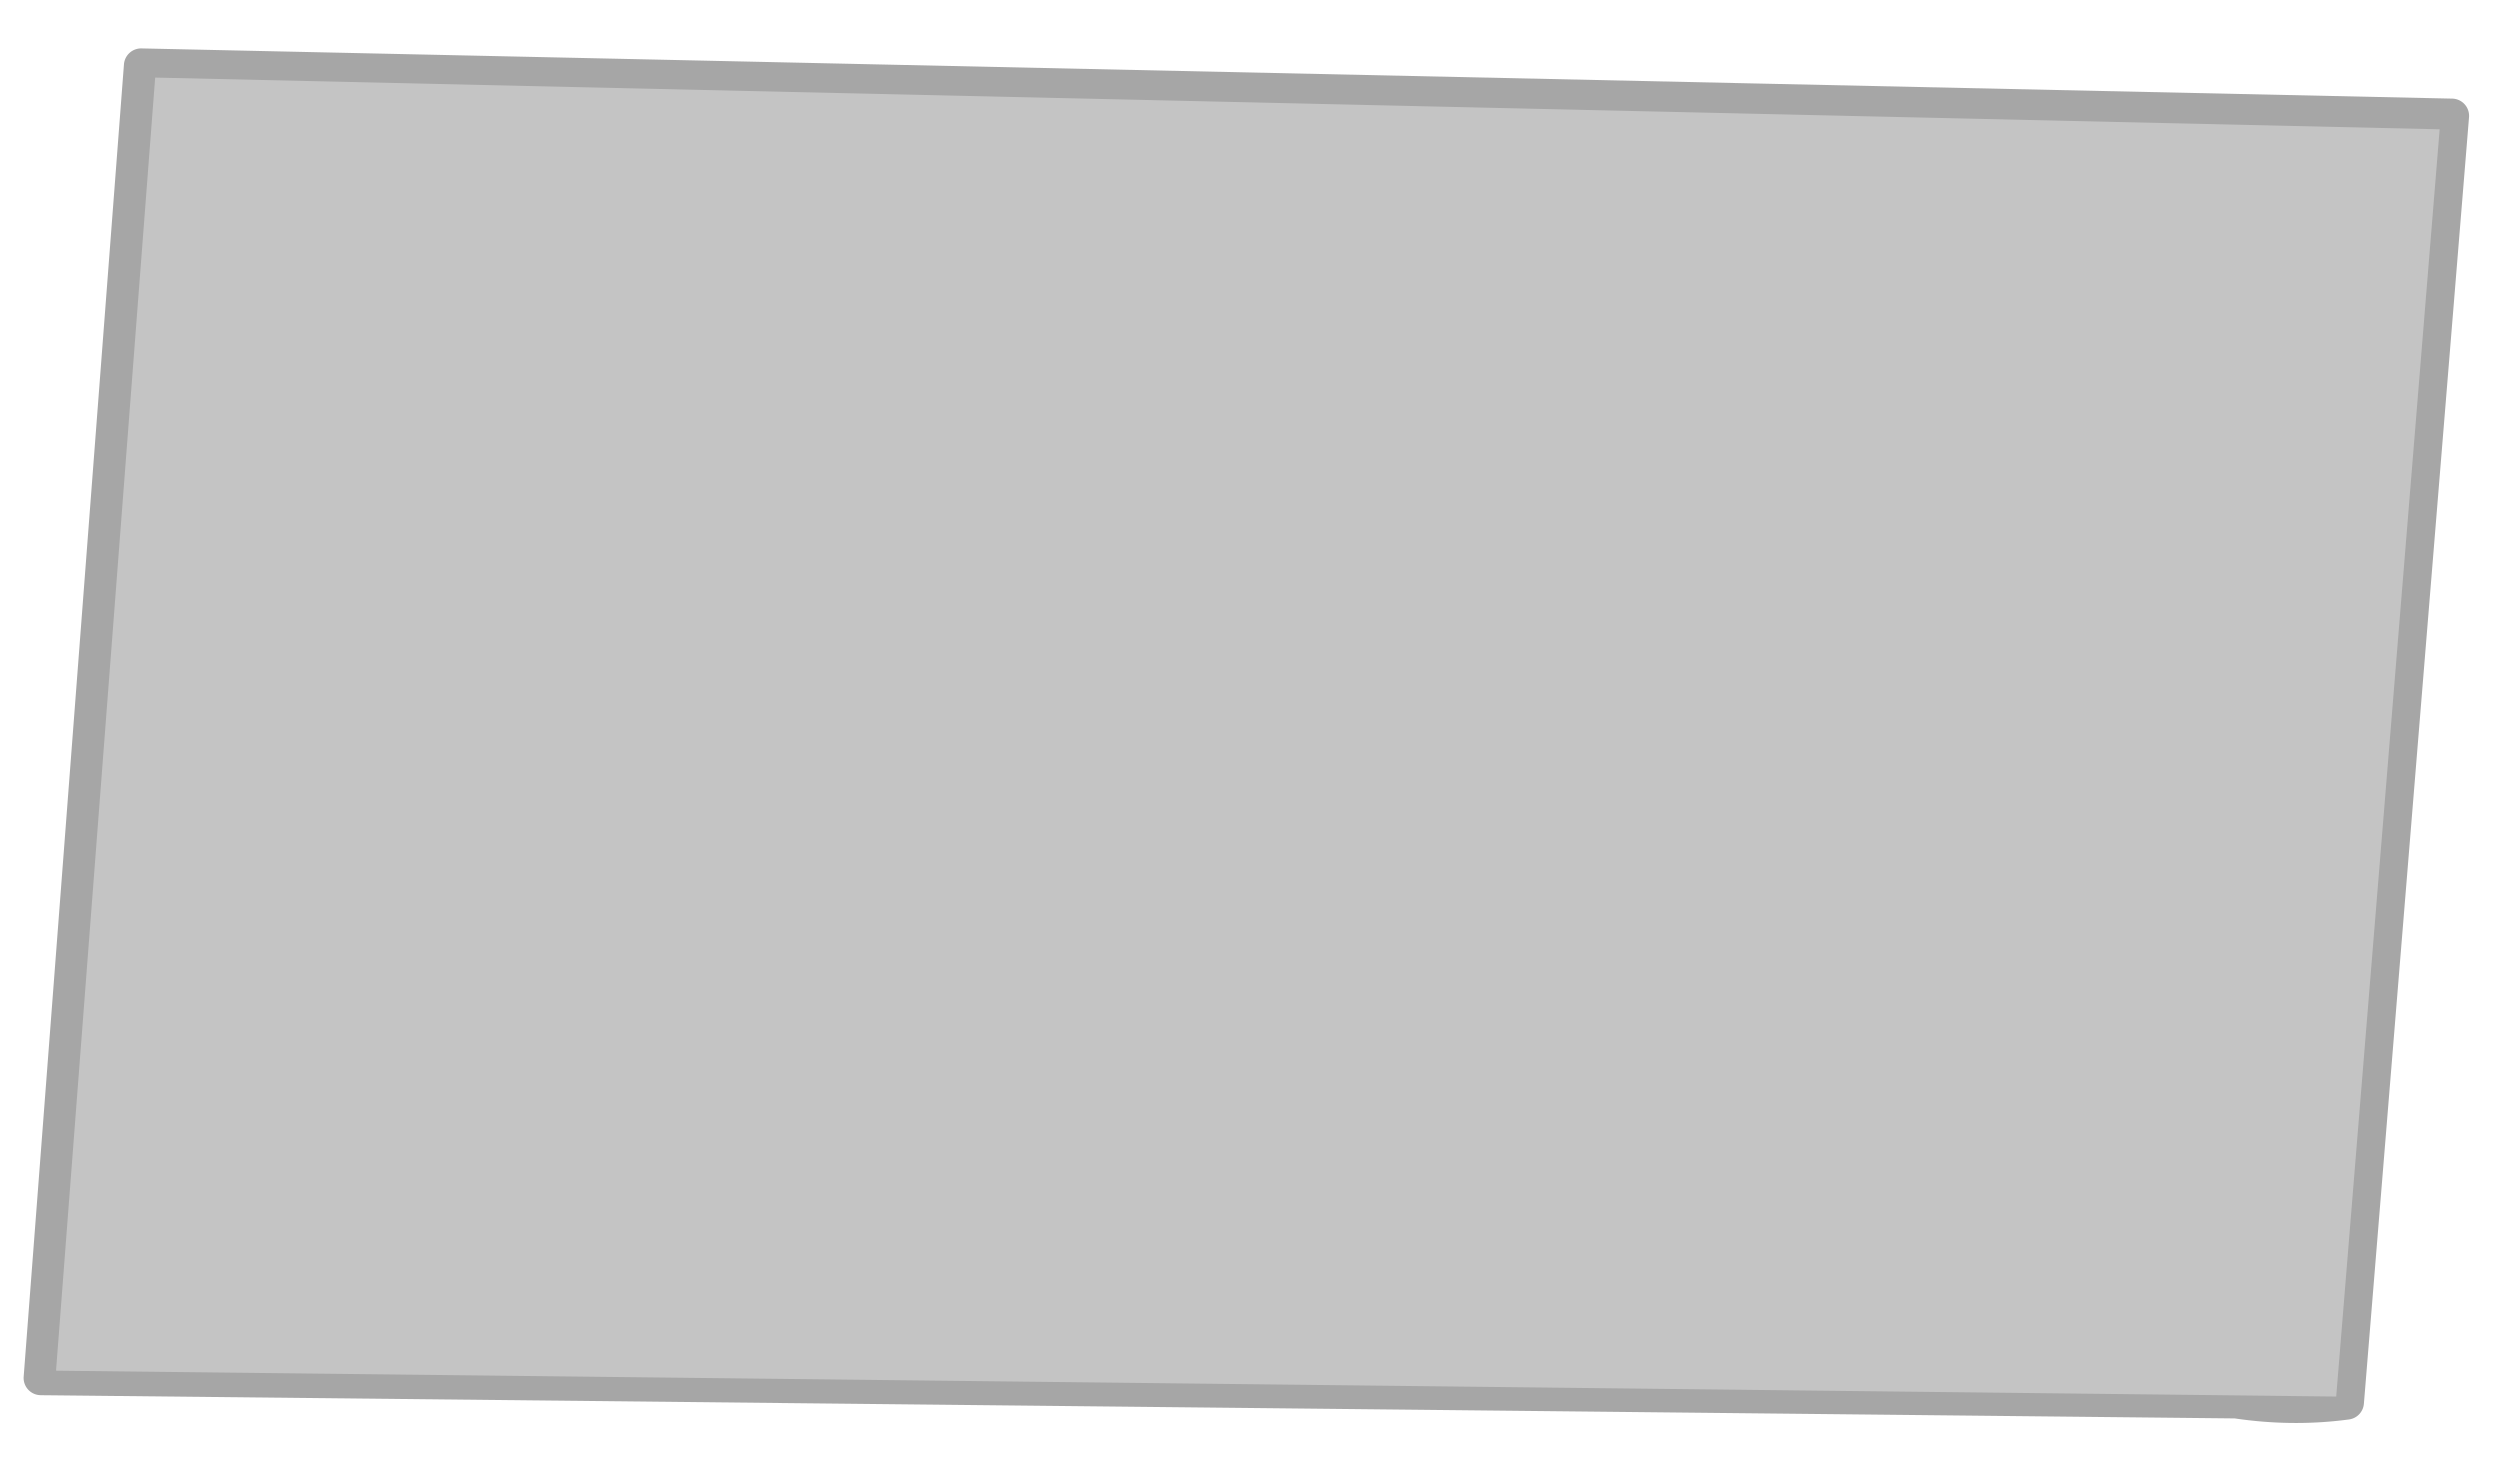 <svg xmlns="http://www.w3.org/2000/svg" width="290" height="170" fill="none" viewBox="0 0 290 170">
  <g class="Mail">
    <path fill="#000" fill-opacity=".35" fill-rule="evenodd" d="M14.379 7.463a2 2 0 012.037-1.847l268.041 5.823a2 2 0 011.95 2.162l-12.196 149.236a1.999 1.999 0 01-1.727 1.819c-4.48.602-8.909.523-13.263-.12l-253.27-2.681a74.282 74.282 0 01-1.25-.014 1.998 1.998 0 01-1.955-2.152L14.379 7.463zm16.413 150.654l214.039 2.267c-11.899-5.058-22.953-13.666-32.595-23.073-15.222-14.851-27.354-32.124-34.233-41.918l-.886-1.261-29.096 21.335a2 2 0 01-2.403-.028l-26.086-20.091c-.581.868-1.353 1.9-2.289 3.064-1.915 2.379-4.58 5.381-7.875 8.772-6.59 6.783-15.756 15.184-26.58 23.346-14.85 11.198-32.994 22.074-51.996 27.587zm89.359-67.342l26.717 20.578 29.526-21.651 102.057-74.393L22.084 9.74l98.067 81.036zM18.073 11.615L6.898 157.85c25.963-.289 52.674-14.824 73.482-30.514 10.647-8.028 19.659-16.29 26.119-22.939 3.231-3.326 5.81-6.233 7.628-8.493.91-1.13 1.615-2.08 2.112-2.827l.147-.224-98.313-81.238zm263.992 6.01L180.347 91.77l.932 1.327c6.892 9.809 18.813 26.778 33.751 41.351 13.255 12.932 28.552 23.645 44.534 26.092l10.812.114 11.689-143.029z" class="mailStroke" clip-rule="evenodd"/>
    <path fill="#C4C4C4" d="M18 9l265 6-12 147-264.5-3L18 9z" class="mailFill"/>
  </g>
</svg>
